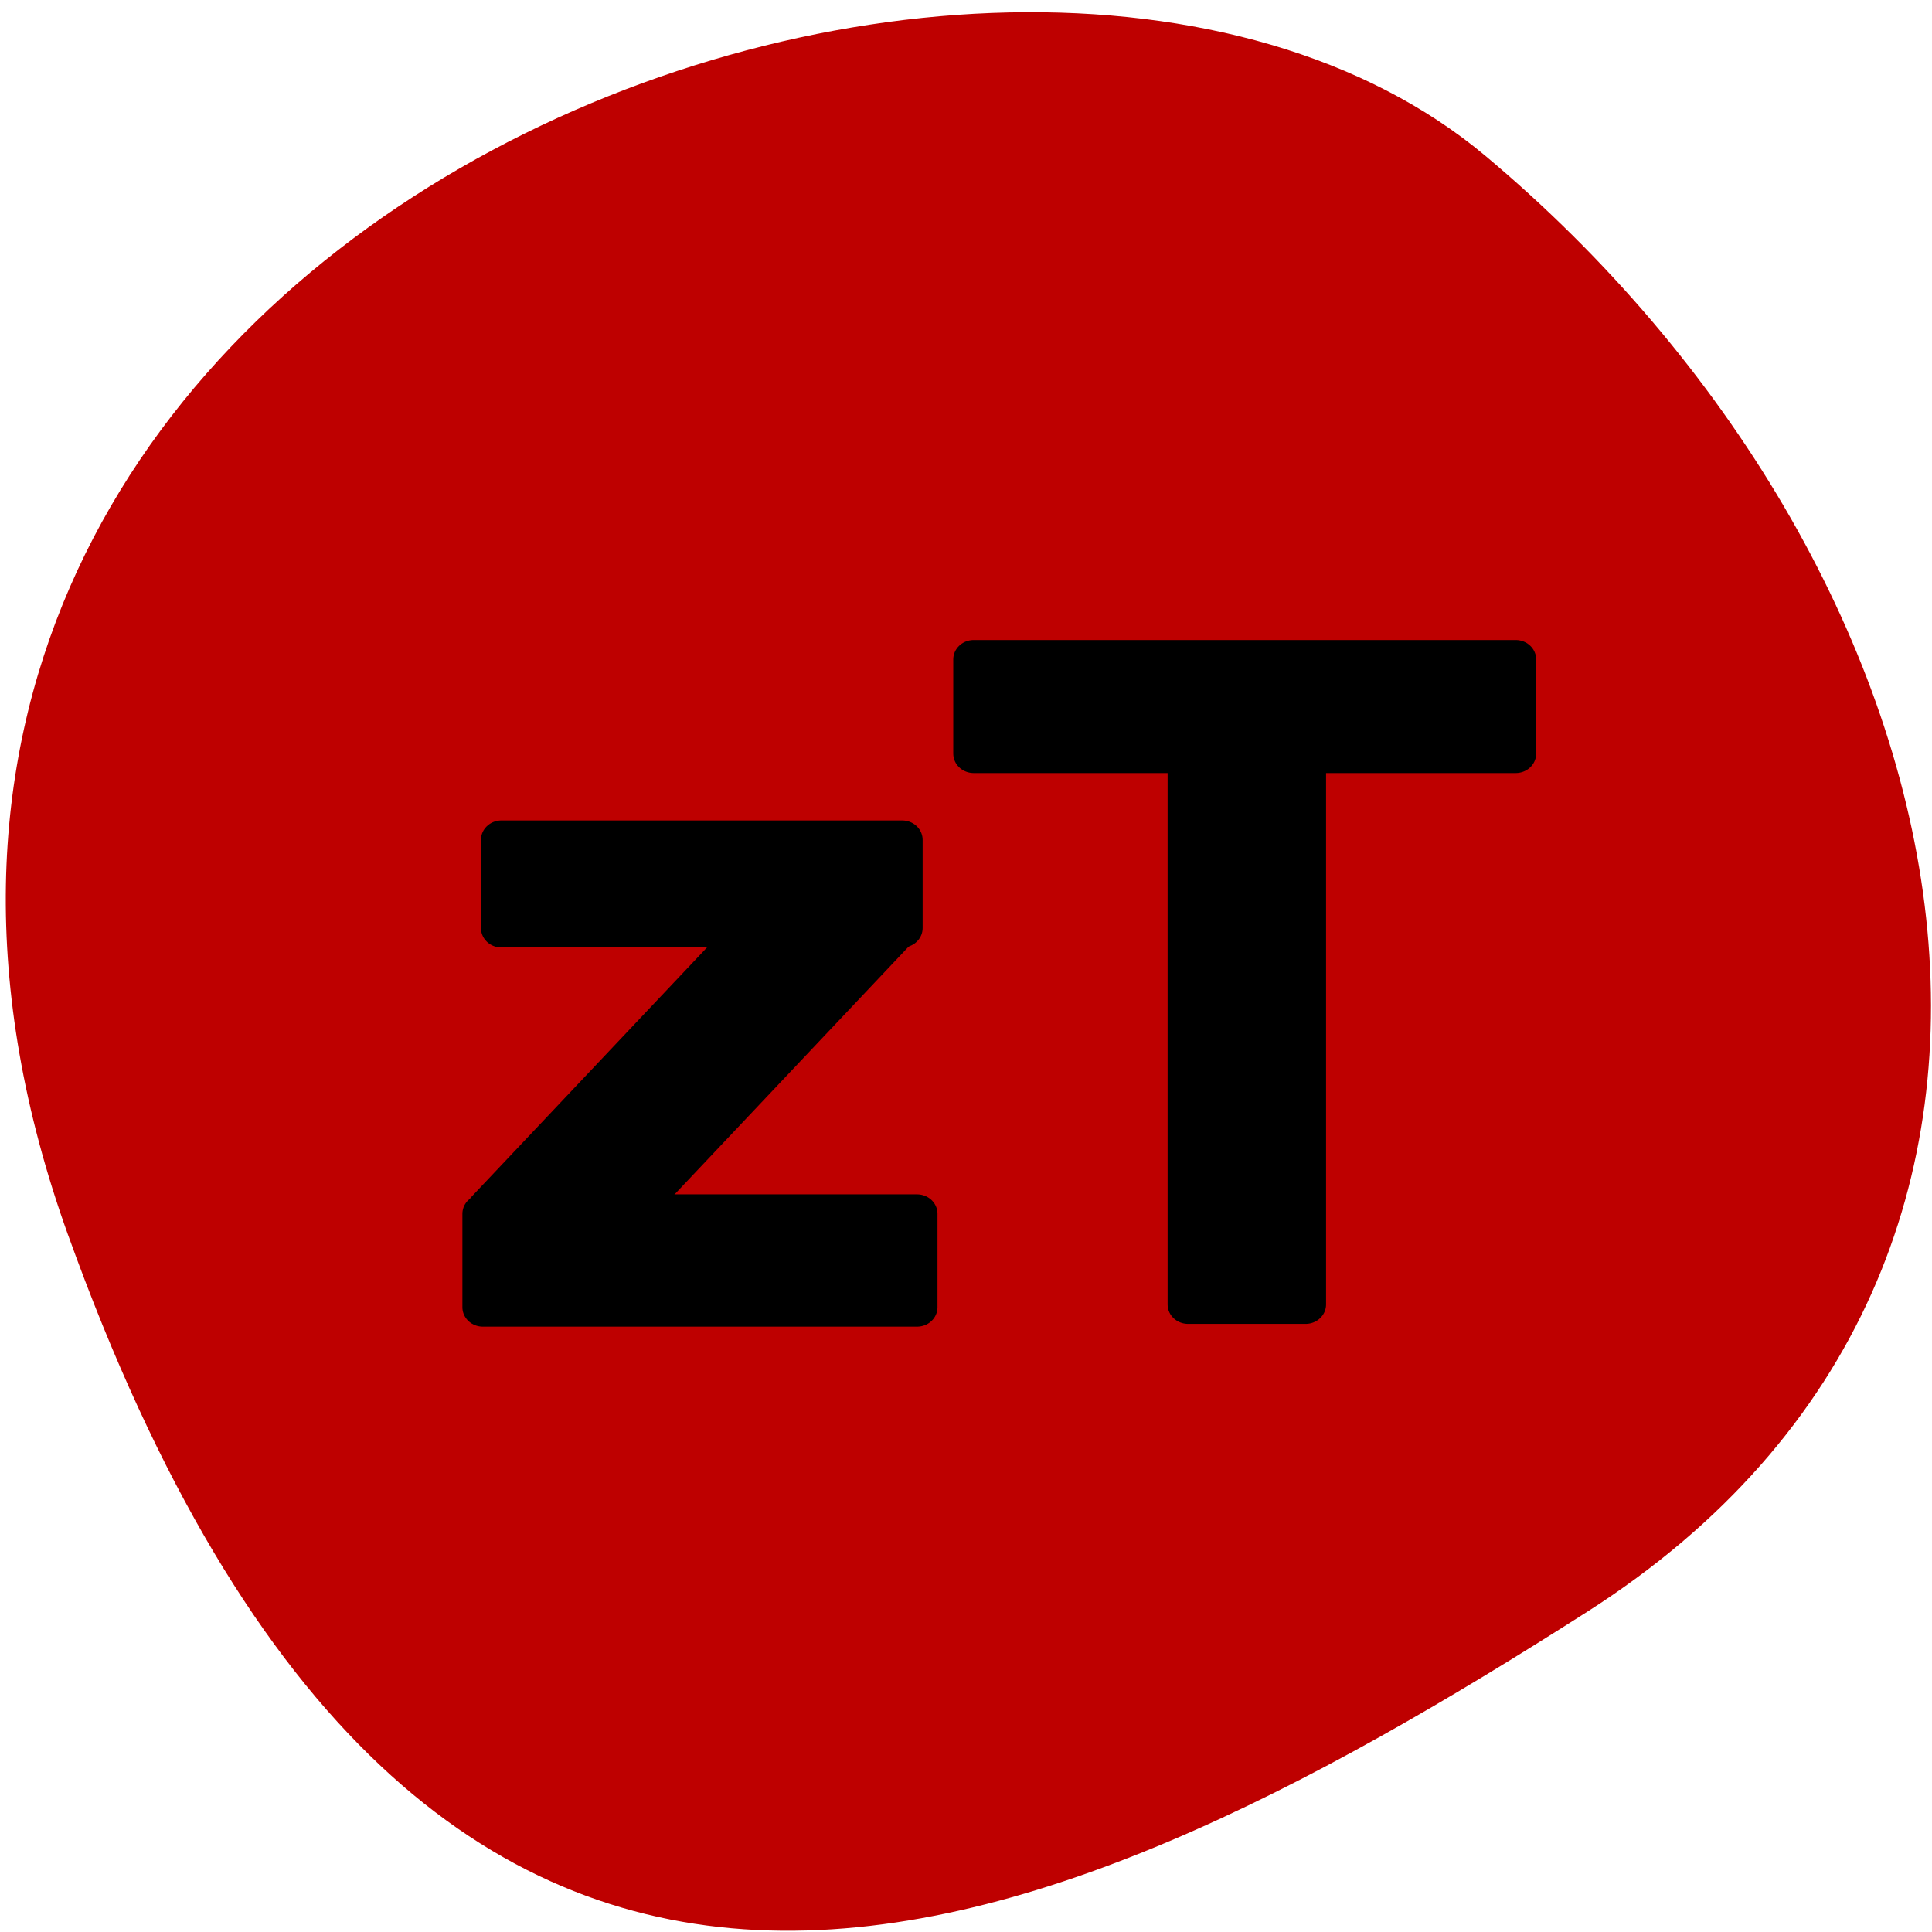 <svg xmlns="http://www.w3.org/2000/svg" viewBox="0 0 256 256"><defs><clipPath><path d="M 0,64 H64 V128 H0 z"/></clipPath></defs><g fill="#be0000" color="#000"><path d="m -1360.14 1641.33 c 46.11 -98.28 -119.59 -146.07 -181.85 -106.06 -62.25 40.01 -83.52 108.58 -13.01 143.08 70.51 34.501 148.75 61.26 194.86 -37.03 z" transform="matrix(-1.033 0 0 1.348 -1396 -2048.85)"/></g><g transform="matrix(2.705 0 0 2.571 41.35 44.44)" stroke="#000" stroke-linejoin="round" stroke-linecap="round" stroke-width="2"><path d="m 32.409 16.7 h 26.554 v 4.856 h -26.554 z"/><path d="m 42.909 22.18 h 5.762 v 27.765 h -5.762 z"/><path d="m 9.273 26 h 19.636 v 4.546 h -19.636 z"/><path d="m 8.364 45.27 h 21.273 v 4.818 h -21.273 z"/><path transform="matrix(0.668 -0.744 0.765 0.644 0 0)" d="m -28.893 36.489 h 24.19 v 5.324 h -24.19 z"/></g></svg>